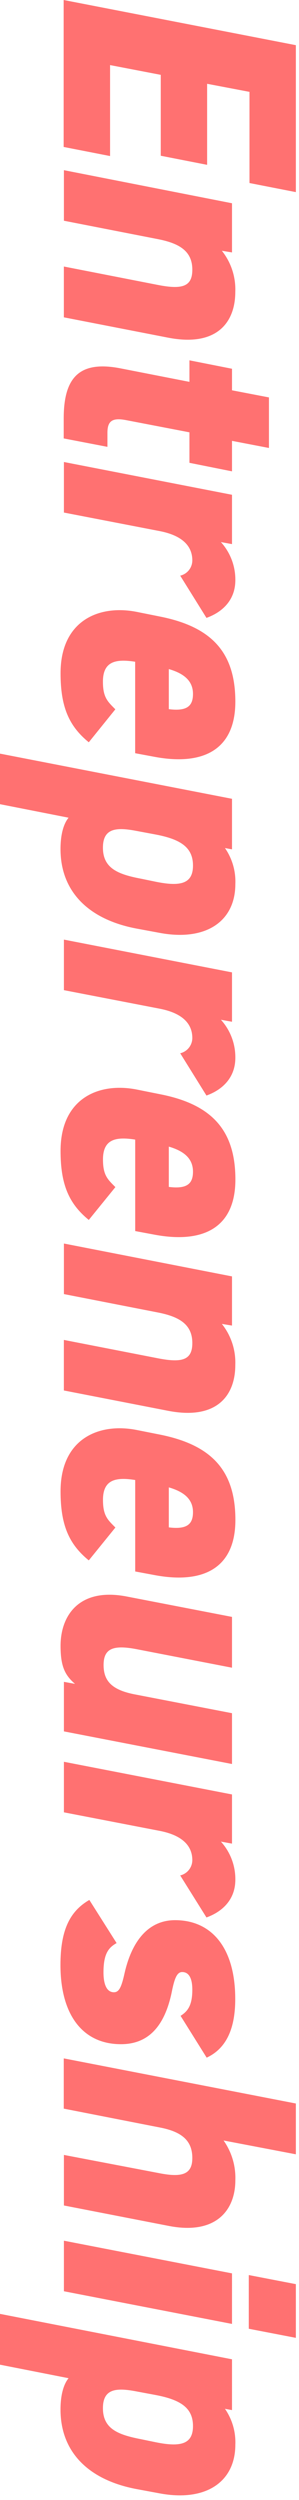 <svg width="59" height="492" viewBox="0 0 59 492" fill="none" xmlns="http://www.w3.org/2000/svg">
<rect width="58.38" height="491.078" fill="black" fill-opacity="0" transform="translate(58.38 491.078) rotate(-180)"/>
<rect width="58.38" height="491.078" fill="black" fill-opacity="0" transform="translate(58.38 491.078) rotate(-180)"/>
<rect width="58.38" height="491.078" fill="black" fill-opacity="0" transform="translate(58.38 491.078) rotate(-180)"/>
<path d="M58.38 37.81L49.23 36.02V18.08L40.87 16.49V32.44L31.72 30.65L31.72 14.73L21.72 12.81V30.71L12.56 28.92L12.56 -6.10352e-05L58.38 8.89V37.81Z" fill="#FF7171"/>
<path d="M45.78 40V49.68L43.78 49.35C45.608 51.644 46.549 54.519 46.43 57.45C46.43 63.45 42.78 68.32 33.16 66.45L12.6 62.45V52.45L31.18 56.08C35.96 57.01 37.95 56.41 37.95 53.08C37.95 49.44 35.43 47.91 31.25 47.08L12.61 43.44L12.61 33.49L45.78 40Z" fill="#FF7171"/>
<path d="M45.78 72.57V76.81L53.07 78.21V88.16L45.78 86.76V92.76L37.38 91.08V85.08L24.98 82.7C22.32 82.17 21.2 82.7 21.2 85.15V87.94L12.57 86.28V82.36C12.57 74.47 15.49 70.89 23.72 72.48L37.38 75.15V70.91L45.78 72.57Z" fill="#FF7171"/>
<path d="M35.56 113.29C36.237 113.131 36.841 112.748 37.275 112.204C37.708 111.66 37.946 110.986 37.95 110.29C37.95 107.44 35.95 105.38 31.52 104.52L12.61 100.87L12.61 90.92L45.78 97.37V107.08L43.59 106.68C45.45 108.732 46.468 111.41 46.44 114.18C46.44 117.96 44.05 120.41 40.74 121.6L35.56 113.29Z" fill="#FF7171"/>
<path d="M17.52 146.08C13.52 142.83 11.95 138.98 11.95 132.48C11.95 122.14 19.51 118.95 26.95 120.41L31.59 121.34C41.86 123.38 46.44 128.48 46.44 138.08C46.44 147.68 39.94 150.68 30.59 148.96L26.67 148.23L26.67 130.23C22.89 129.64 20.31 130.1 20.31 134.15C20.31 137.26 21.24 138.06 22.76 139.59L17.52 146.08ZM33.31 131.67V139.56C36.96 140.02 38.08 138.9 38.08 136.56C38.08 133.99 36.29 132.53 33.31 131.67Z" fill="#FF7171"/>
<path d="M26.94 182.74C17.45 180.95 11.94 175.44 11.94 167.09C11.94 164.09 12.6 162.04 13.53 160.92L-9.53674e-05 158.26L-9.53674e-05 148.31L45.78 157.2V167.15L44.39 166.89C45.829 168.966 46.549 171.456 46.44 173.98C46.44 181.35 40.6 185.26 31.58 183.6L26.94 182.74ZM27.8 172.92L30.72 173.52C35.63 174.52 38.08 173.92 38.08 170.34C38.08 166.76 35.63 165.16 30.72 164.23L26.81 163.5C22.96 162.77 20.31 162.97 20.31 166.82C20.31 170.93 23.38 172.08 27.8 172.92V172.92Z" fill="#FF7171"/>
<path d="M35.56 207.28C36.236 207.119 36.839 206.736 37.273 206.192C37.706 205.648 37.944 204.975 37.95 204.28C37.95 201.42 35.95 199.37 31.52 198.51L12.61 194.86L12.61 184.91L45.78 191.36V201.08L43.59 200.68C45.448 202.729 46.466 205.404 46.44 208.17C46.44 211.95 44.05 214.41 40.74 215.6L35.56 207.28Z" fill="#FF7171"/>
<path d="M17.52 240.08C13.52 236.83 11.95 232.98 11.95 226.48C11.95 216.13 19.51 212.95 26.95 214.41L31.59 215.34C41.87 217.34 46.45 222.5 46.45 232.12C46.45 241.74 39.95 244.72 30.6 243L26.68 242.27L26.68 224.27C22.9 223.67 20.32 224.14 20.32 228.18C20.32 231.3 21.25 232.1 22.77 233.62L17.52 240.08ZM33.31 225.68V233.58C36.96 234.04 38.08 232.91 38.08 230.58C38.08 227.98 36.29 226.52 33.31 225.65V225.68Z" fill="#FF7171"/>
<path d="M45.78 251.19V260.87L43.78 260.54C45.608 262.833 46.549 265.709 46.43 268.64C46.43 274.64 42.78 279.51 33.16 277.64L12.6 273.64V263.69L31.18 267.31C35.96 268.24 37.95 267.64 37.95 264.31C37.95 260.67 35.43 259.14 31.25 258.31L12.61 254.67L12.61 244.72L45.78 251.19Z" fill="#FF7171"/>
<path d="M17.52 307.08C13.52 303.83 11.95 299.98 11.95 293.48C11.95 283.13 19.51 279.95 26.95 281.41L31.59 282.33C41.87 284.39 46.45 289.5 46.45 299.12C46.45 308.74 39.95 311.72 30.6 309.99L26.68 309.26L26.68 291.26C22.9 290.66 20.32 291.13 20.32 295.17C20.32 298.29 21.25 299.09 22.77 300.61L17.52 307.08ZM33.31 292.68V300.58C36.96 301.04 38.08 299.91 38.08 297.58C38.08 295.03 36.29 293.57 33.31 292.71V292.68Z" fill="#FF7171"/>
<path d="M12.61 340.73V330.98L14.8 331.38C12.8 329.66 11.95 327.93 11.95 323.89C11.95 317.89 15.66 312.34 25.08 314.2L45.78 318.2V328.2L26.94 324.55C22.43 323.69 20.44 324.35 20.44 327.67C20.44 330.99 22.3 332.67 26.87 333.5L45.78 337.15V347.15L12.61 340.73Z" fill="#FF7171"/>
<path d="M35.56 369.08C36.235 368.917 36.837 368.534 37.27 367.991C37.703 367.447 37.942 366.775 37.95 366.08C37.95 363.23 35.95 361.17 31.52 360.31L12.61 356.66L12.61 346.71L45.78 353.14V362.82L43.59 362.42C45.45 364.472 46.468 367.15 46.44 369.92C46.44 373.7 44.05 376.15 40.74 377.35L35.56 369.08Z" fill="#FF7171"/>
<path d="M35.63 396.71C37.09 395.79 37.95 394.59 37.95 391.54C37.95 390.02 37.62 388.09 35.95 388.09C35.02 388.09 34.49 389.09 33.95 391.74C32.49 399.17 28.95 402.29 23.87 402.29C16.37 402.29 11.93 396.58 11.93 386.7C11.93 379.93 13.72 376.15 17.63 373.9L23.01 382.39C21.48 383.25 20.42 384.39 20.42 388.16C20.42 390.55 21.08 392.07 22.48 392.07C23.54 392.07 24 390.94 24.6 388.22C26.06 381.92 29.31 377.88 34.55 377.88C41.65 377.88 46.42 383.18 46.42 393.4C46.42 398.84 44.9 403.02 40.78 404.94L35.63 396.71Z" fill="#FF7171"/>
<path d="M58.38 413.96V423.96L44.12 421.24C45.731 423.529 46.546 426.283 46.44 429.08C46.44 434.85 42.73 439.83 33.44 438.08L12.61 434.03V424.08L31.52 427.69C35.96 428.55 37.95 427.89 37.95 424.69C37.95 421.24 35.83 419.51 31.58 418.69L12.58 414.97L12.58 405.08L58.38 413.96Z" fill="#FF7171"/>
<path d="M45.78 447.39V457.34L12.61 450.91V440.96L45.78 447.39ZM58.38 449.51V460.08L49.09 458.29V447.72L58.38 449.51Z" fill="#FF7171"/>
<path d="M26.94 489.84C17.45 488.05 11.94 482.54 11.94 474.19C11.94 471.19 12.6 469.14 13.53 468.02L-0 465.36L-0 455.36L45.78 464.3V474.3L44.39 474.04C45.818 476.102 46.538 478.573 46.44 481.08C46.44 488.45 40.6 492.36 31.58 490.7L26.94 489.84ZM27.8 480.02L30.72 480.62C35.63 481.62 38.08 481.02 38.08 477.44C38.08 473.86 35.63 472.26 30.72 471.33L26.81 470.6C22.96 469.87 20.31 470.07 20.31 473.92C20.31 478.03 23.38 479.16 27.8 480.02V480.02Z" fill="#FF7171"/>
</svg>
